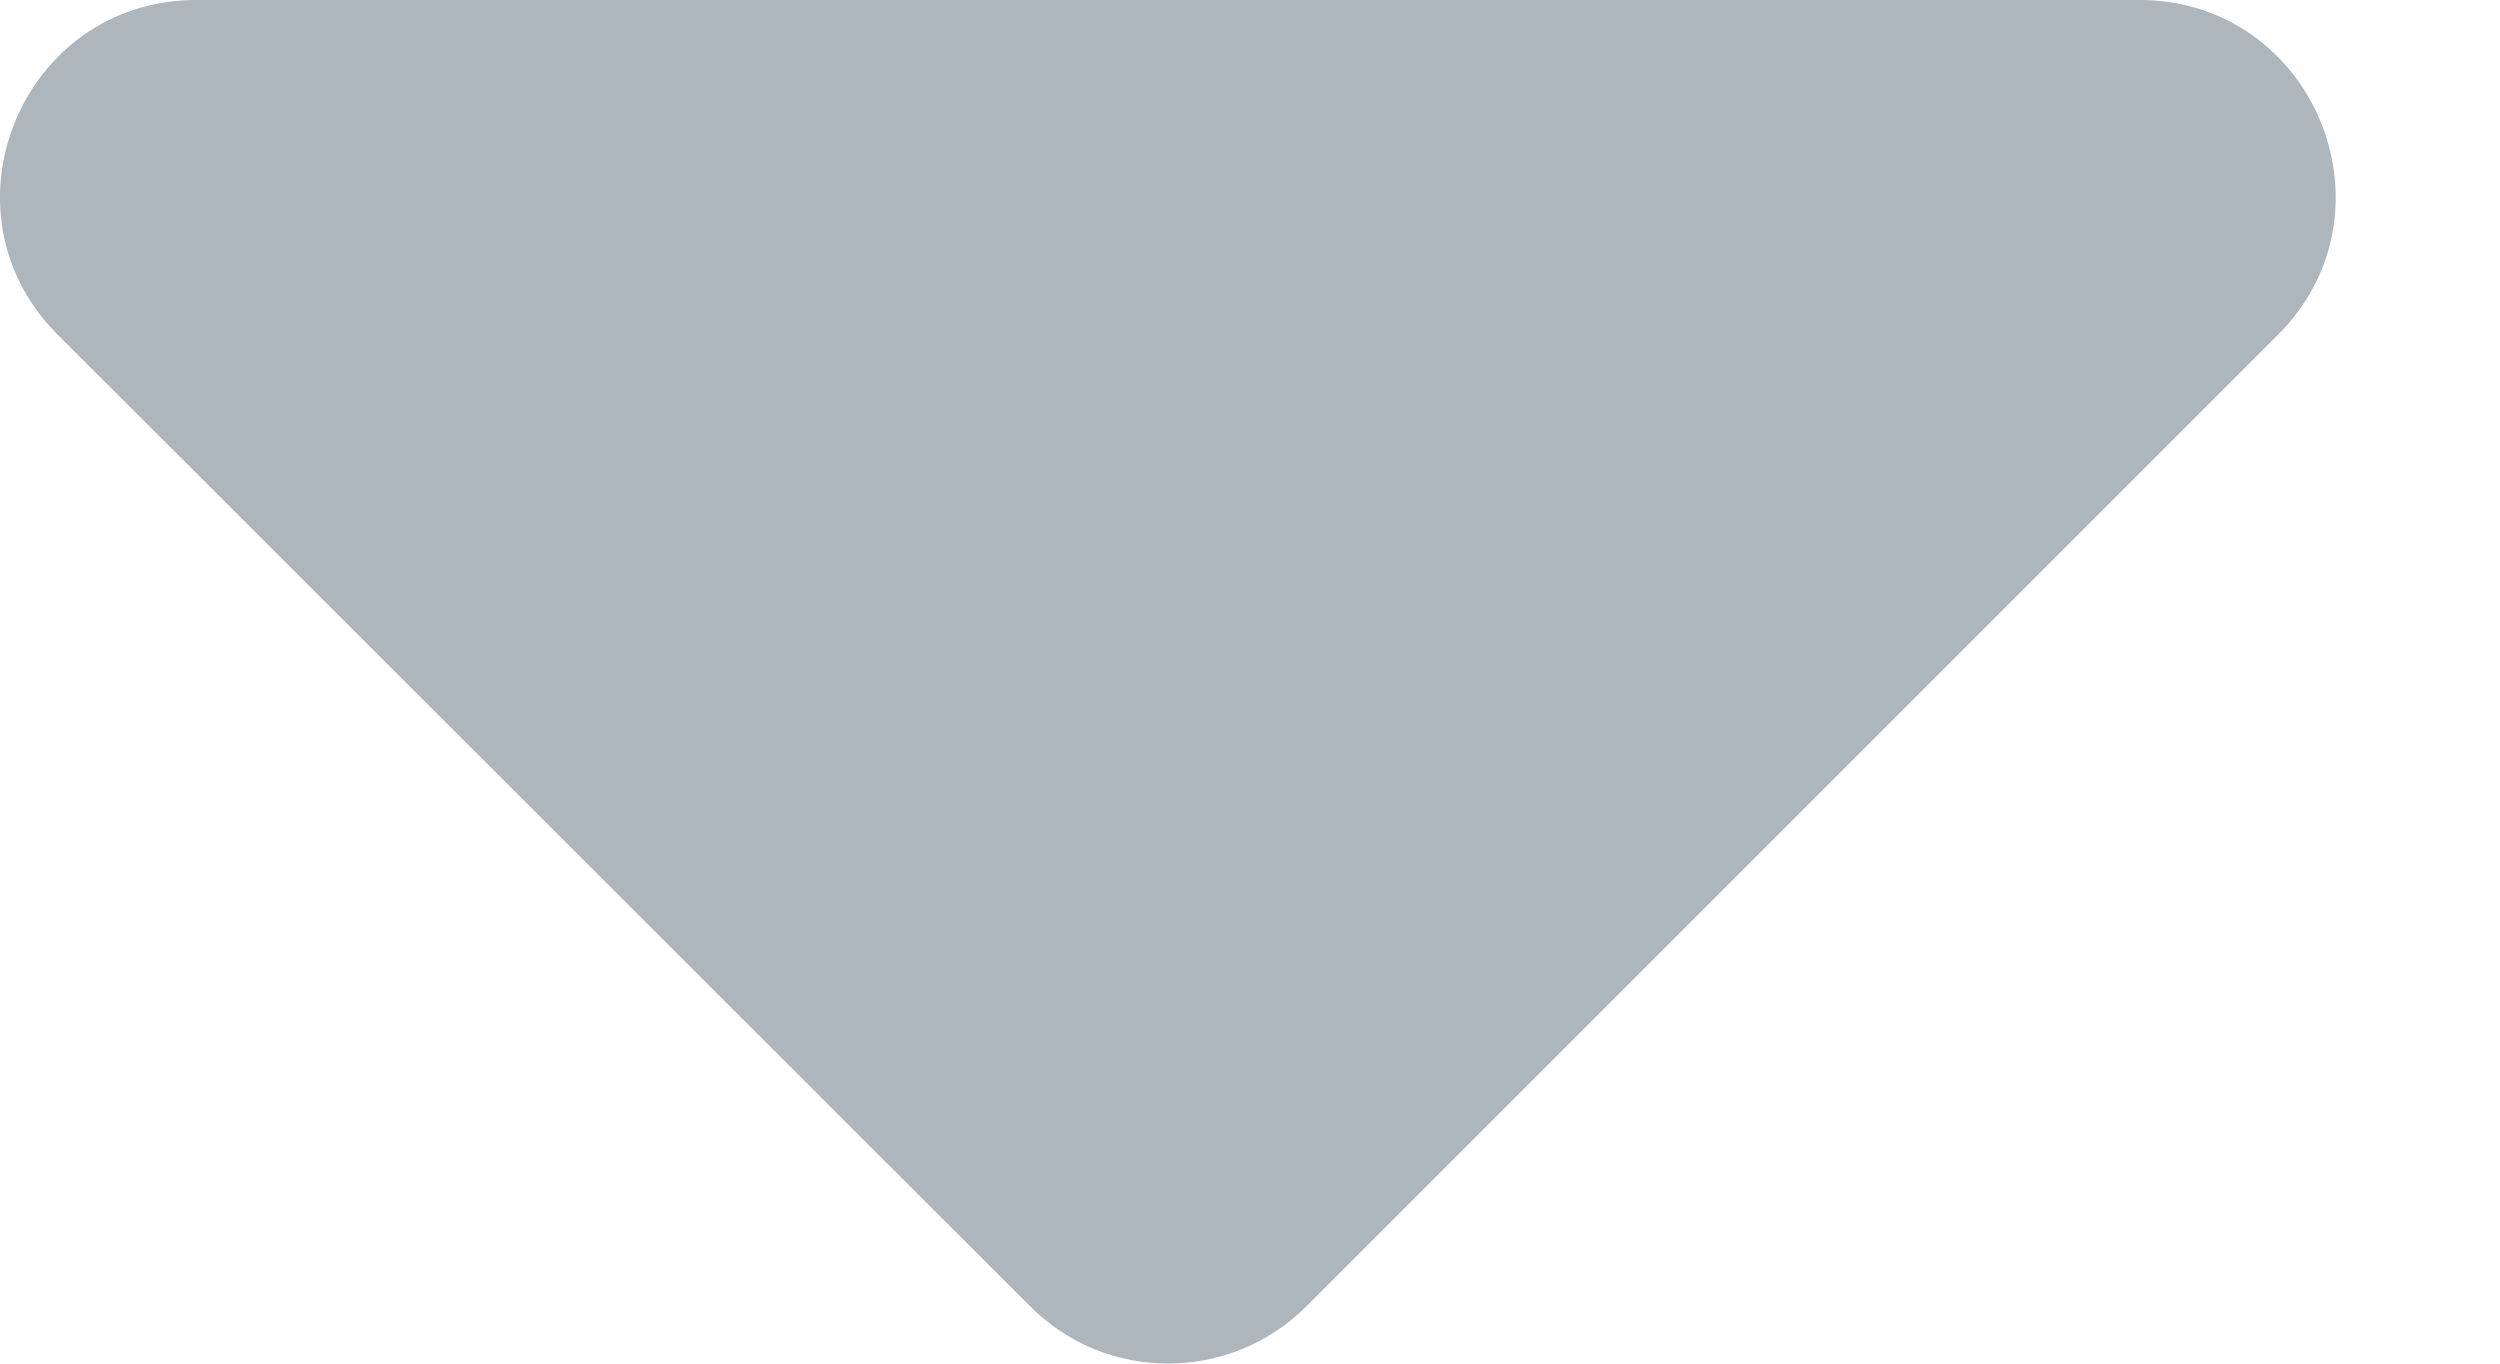 <svg width="11" height="6" viewBox="0 0 11 6" fill="none" xmlns="http://www.w3.org/2000/svg">
<path d="M0.864 0H9.413C10.181 0 10.566 0.93 10.023 1.473L5.749 5.747C5.412 6.084 4.866 6.084 4.532 5.747L0.254 1.473C-0.289 0.93 0.096 0 0.864 0Z" fill="#ADB5BD"/>
</svg>
